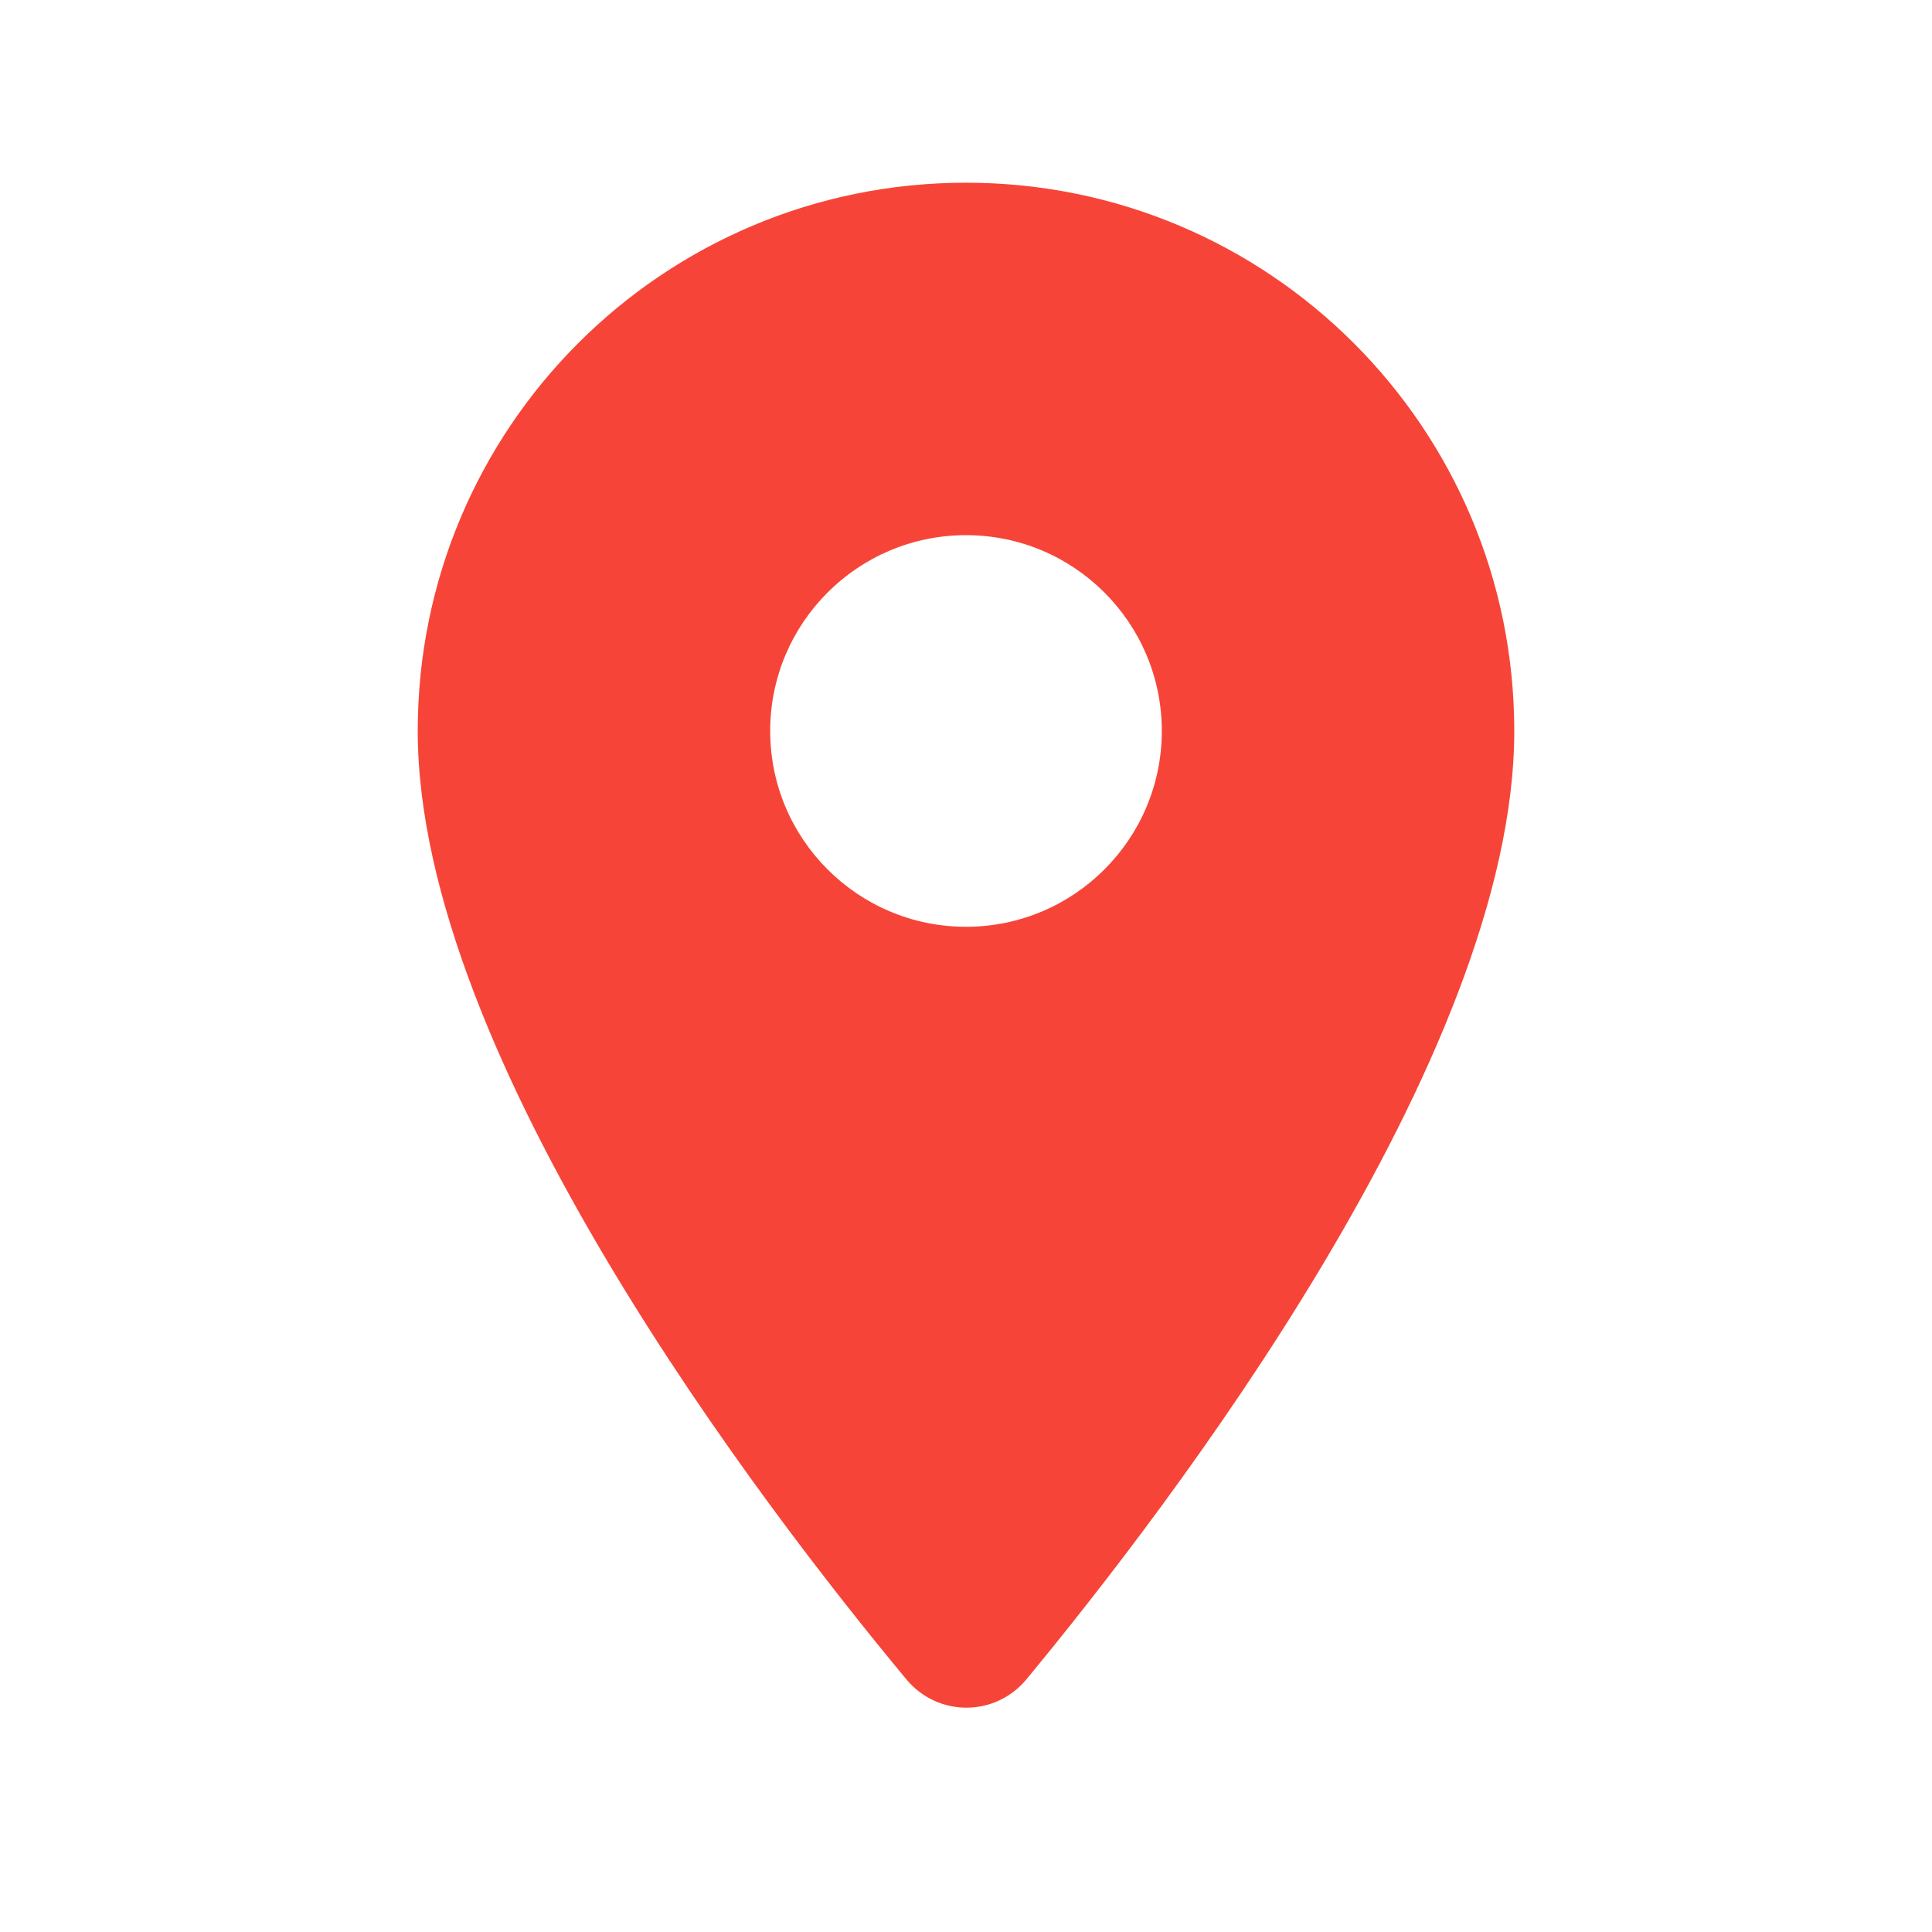 <svg width="37" height="37" viewBox="0 0 37 37" fill="none" xmlns="http://www.w3.org/2000/svg">
<path fill-rule="evenodd" clip-rule="evenodd" d="M18.5 3.499C12.695 3.499 8 8.194 8 13.999C8 20.254 14.63 28.879 17.36 32.164C17.96 32.884 19.055 32.884 19.655 32.164C22.37 28.879 29 20.254 29 13.999C29 8.194 24.305 3.499 18.5 3.499ZM18.5 17.749C16.43 17.749 14.75 16.069 14.75 13.999C14.75 11.929 16.43 10.249 18.5 10.249C20.57 10.249 22.25 11.929 22.25 13.999C22.25 16.069 20.57 17.749 18.5 17.749Z" fill="#F64538"/>
</svg>
